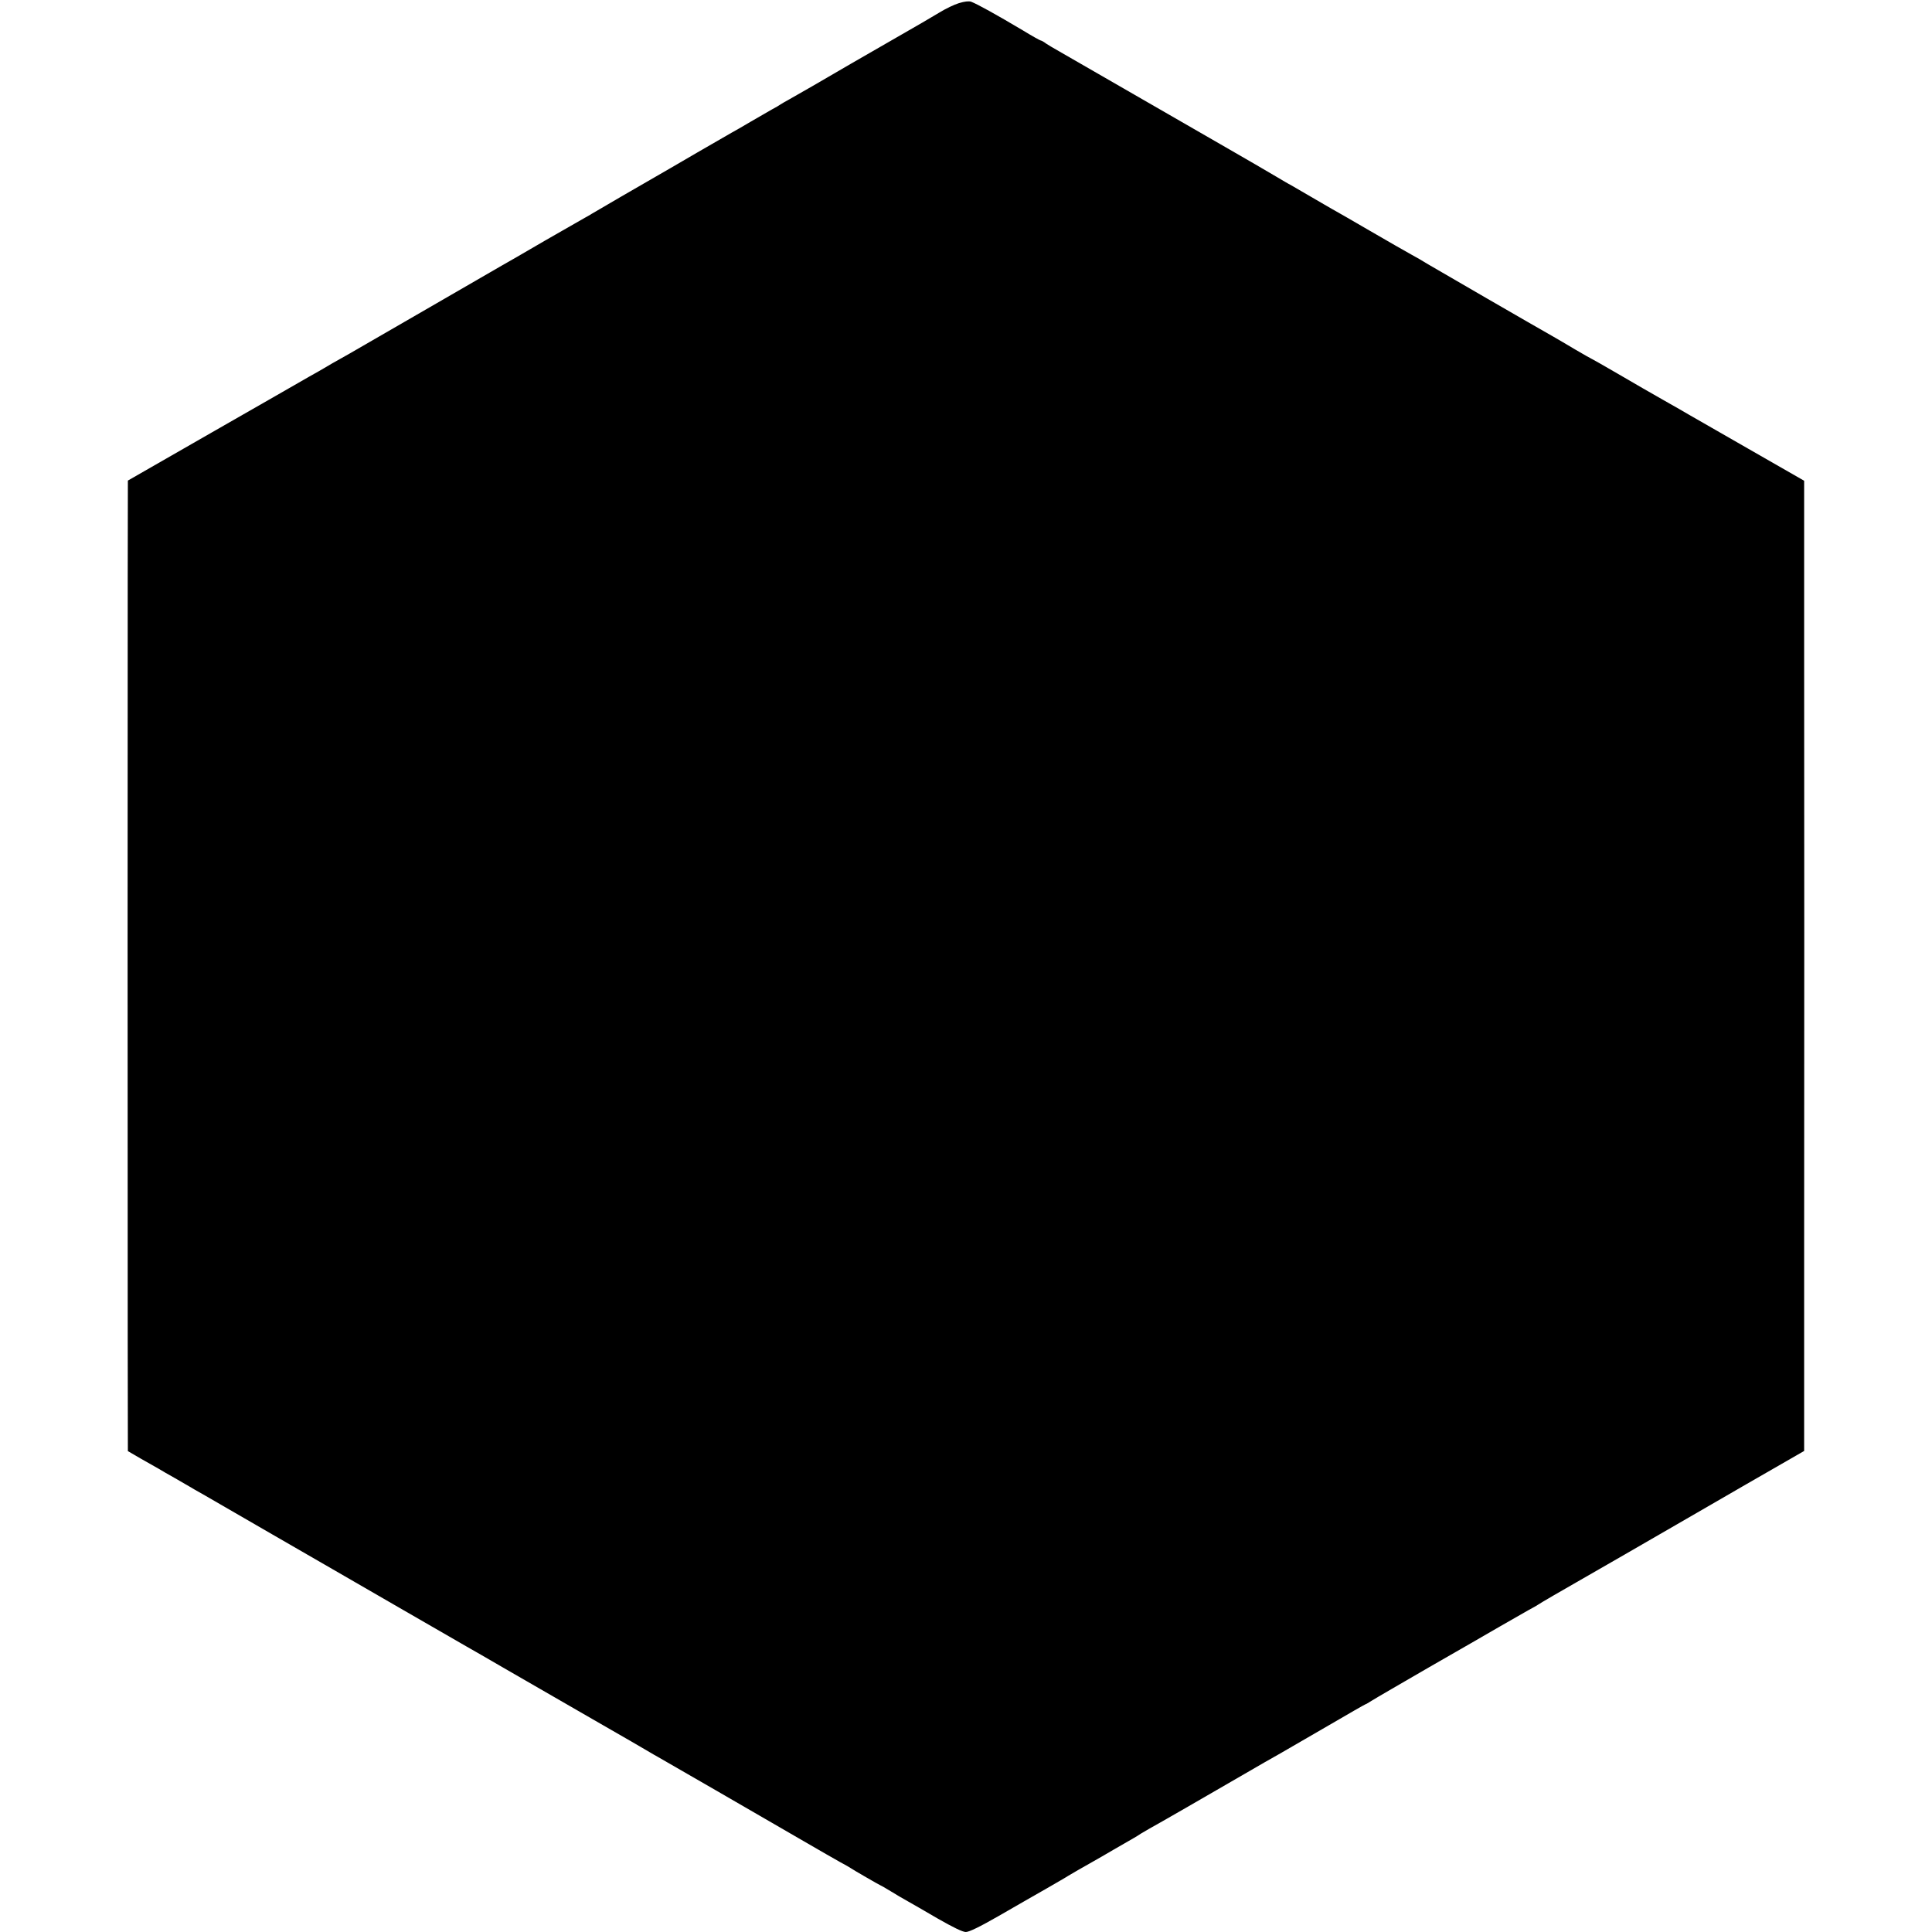 <?xml version="1.0" standalone="no"?>
<!DOCTYPE svg PUBLIC "-//W3C//DTD SVG 20010904//EN"
 "http://www.w3.org/TR/2001/REC-SVG-20010904/DTD/svg10.dtd">
<svg version="1.0" xmlns="http://www.w3.org/2000/svg"
 width="1239pt" height="1239pt" viewBox="0 0 1239 1239"
 preserveAspectRatio="xMidYMid meet">
<g transform="translate(0,1239) scale(0.1,-0.1)"
fill="#000000" stroke="none">
<path d="M6150 12370 c-30 -9 -86 -36 -125 -60 -38 -23 -162 -96 -275 -160
-113 -65 -243 -140 -290 -167 -172 -101 -353 -205 -398 -230 -26 -14 -51 -29
-57 -33 -5 -4 -30 -19 -55 -32 -25 -14 -85 -49 -135 -78 -49 -29 -106 -62
-125 -72 -40 -23 -198 -114 -220 -127 -8 -5 -85 -50 -170 -99 -85 -49 -227
-131 -315 -182 -88 -51 -173 -101 -190 -111 -16 -10 -37 -22 -45 -26 -8 -4
-123 -70 -255 -146 -132 -77 -256 -149 -275 -159 -19 -11 -165 -96 -325 -188
-430 -249 -605 -350 -654 -378 -95 -53 -147 -83 -161 -92 -8 -5 -53 -31 -100
-57 -47 -27 -327 -188 -623 -357 l-537 -308 -1 -617 c-1 -738 -1 -3911 0
-4902 l1 -705 86 -50 c48 -27 98 -56 113 -64 14 -9 61 -36 104 -60 43 -25 86
-50 95 -55 9 -6 48 -28 87 -50 94 -54 64 -37 441 -255 185 -107 358 -207 383
-221 25 -14 219 -126 431 -249 212 -122 405 -234 430 -248 25 -14 140 -80 255
-147 116 -67 365 -211 555 -320 190 -109 356 -205 370 -214 14 -8 35 -21 47
-27 24 -13 655 -378 938 -542 99 -58 205 -118 235 -135 30 -16 60 -33 65 -37
12 -9 187 -110 190 -110 2 0 32 -17 66 -38 35 -22 84 -50 109 -64 25 -14 112
-64 194 -112 100 -57 159 -86 180 -86 21 0 89 33 211 103 99 57 236 136 305
175 69 40 132 76 140 82 8 5 38 22 65 38 28 16 70 40 95 54 25 14 86 49 135
78 50 29 106 61 125 72 19 11 40 24 45 28 6 4 32 19 58 34 52 28 350 200 607
349 85 50 189 109 230 132 41 24 180 104 309 179 128 75 235 136 237 136 3 0
21 11 42 24 20 13 186 109 367 214 182 104 386 222 455 262 69 40 150 86 180
103 30 16 60 33 65 37 9 7 162 96 245 143 64 36 554 319 635 366 44 26 248
144 453 262 l372 214 0 1277 c1 1612 1 2551 0 3887 l0 1058 -356 204 c-195
112 -370 212 -387 222 -18 11 -88 51 -157 90 -69 39 -201 115 -293 169 -93 54
-170 98 -172 98 -2 0 -47 26 -102 58 -54 32 -118 70 -143 84 -96 54 -767 442
-810 468 -25 16 -70 42 -100 58 -30 16 -149 85 -265 152 -115 67 -226 131
-245 141 -19 11 -42 24 -50 29 -18 11 -187 109 -215 125 -11 5 -51 29 -90 52
-38 23 -200 117 -360 209 -687 396 -1003 578 -1045 602 -25 14 -57 33 -72 43
-14 11 -29 19 -33 19 -4 0 -56 29 -115 65 -175 104 -291 168 -332 184 -15 5
-42 2 -78 -9z"/>
</g>
</svg>
